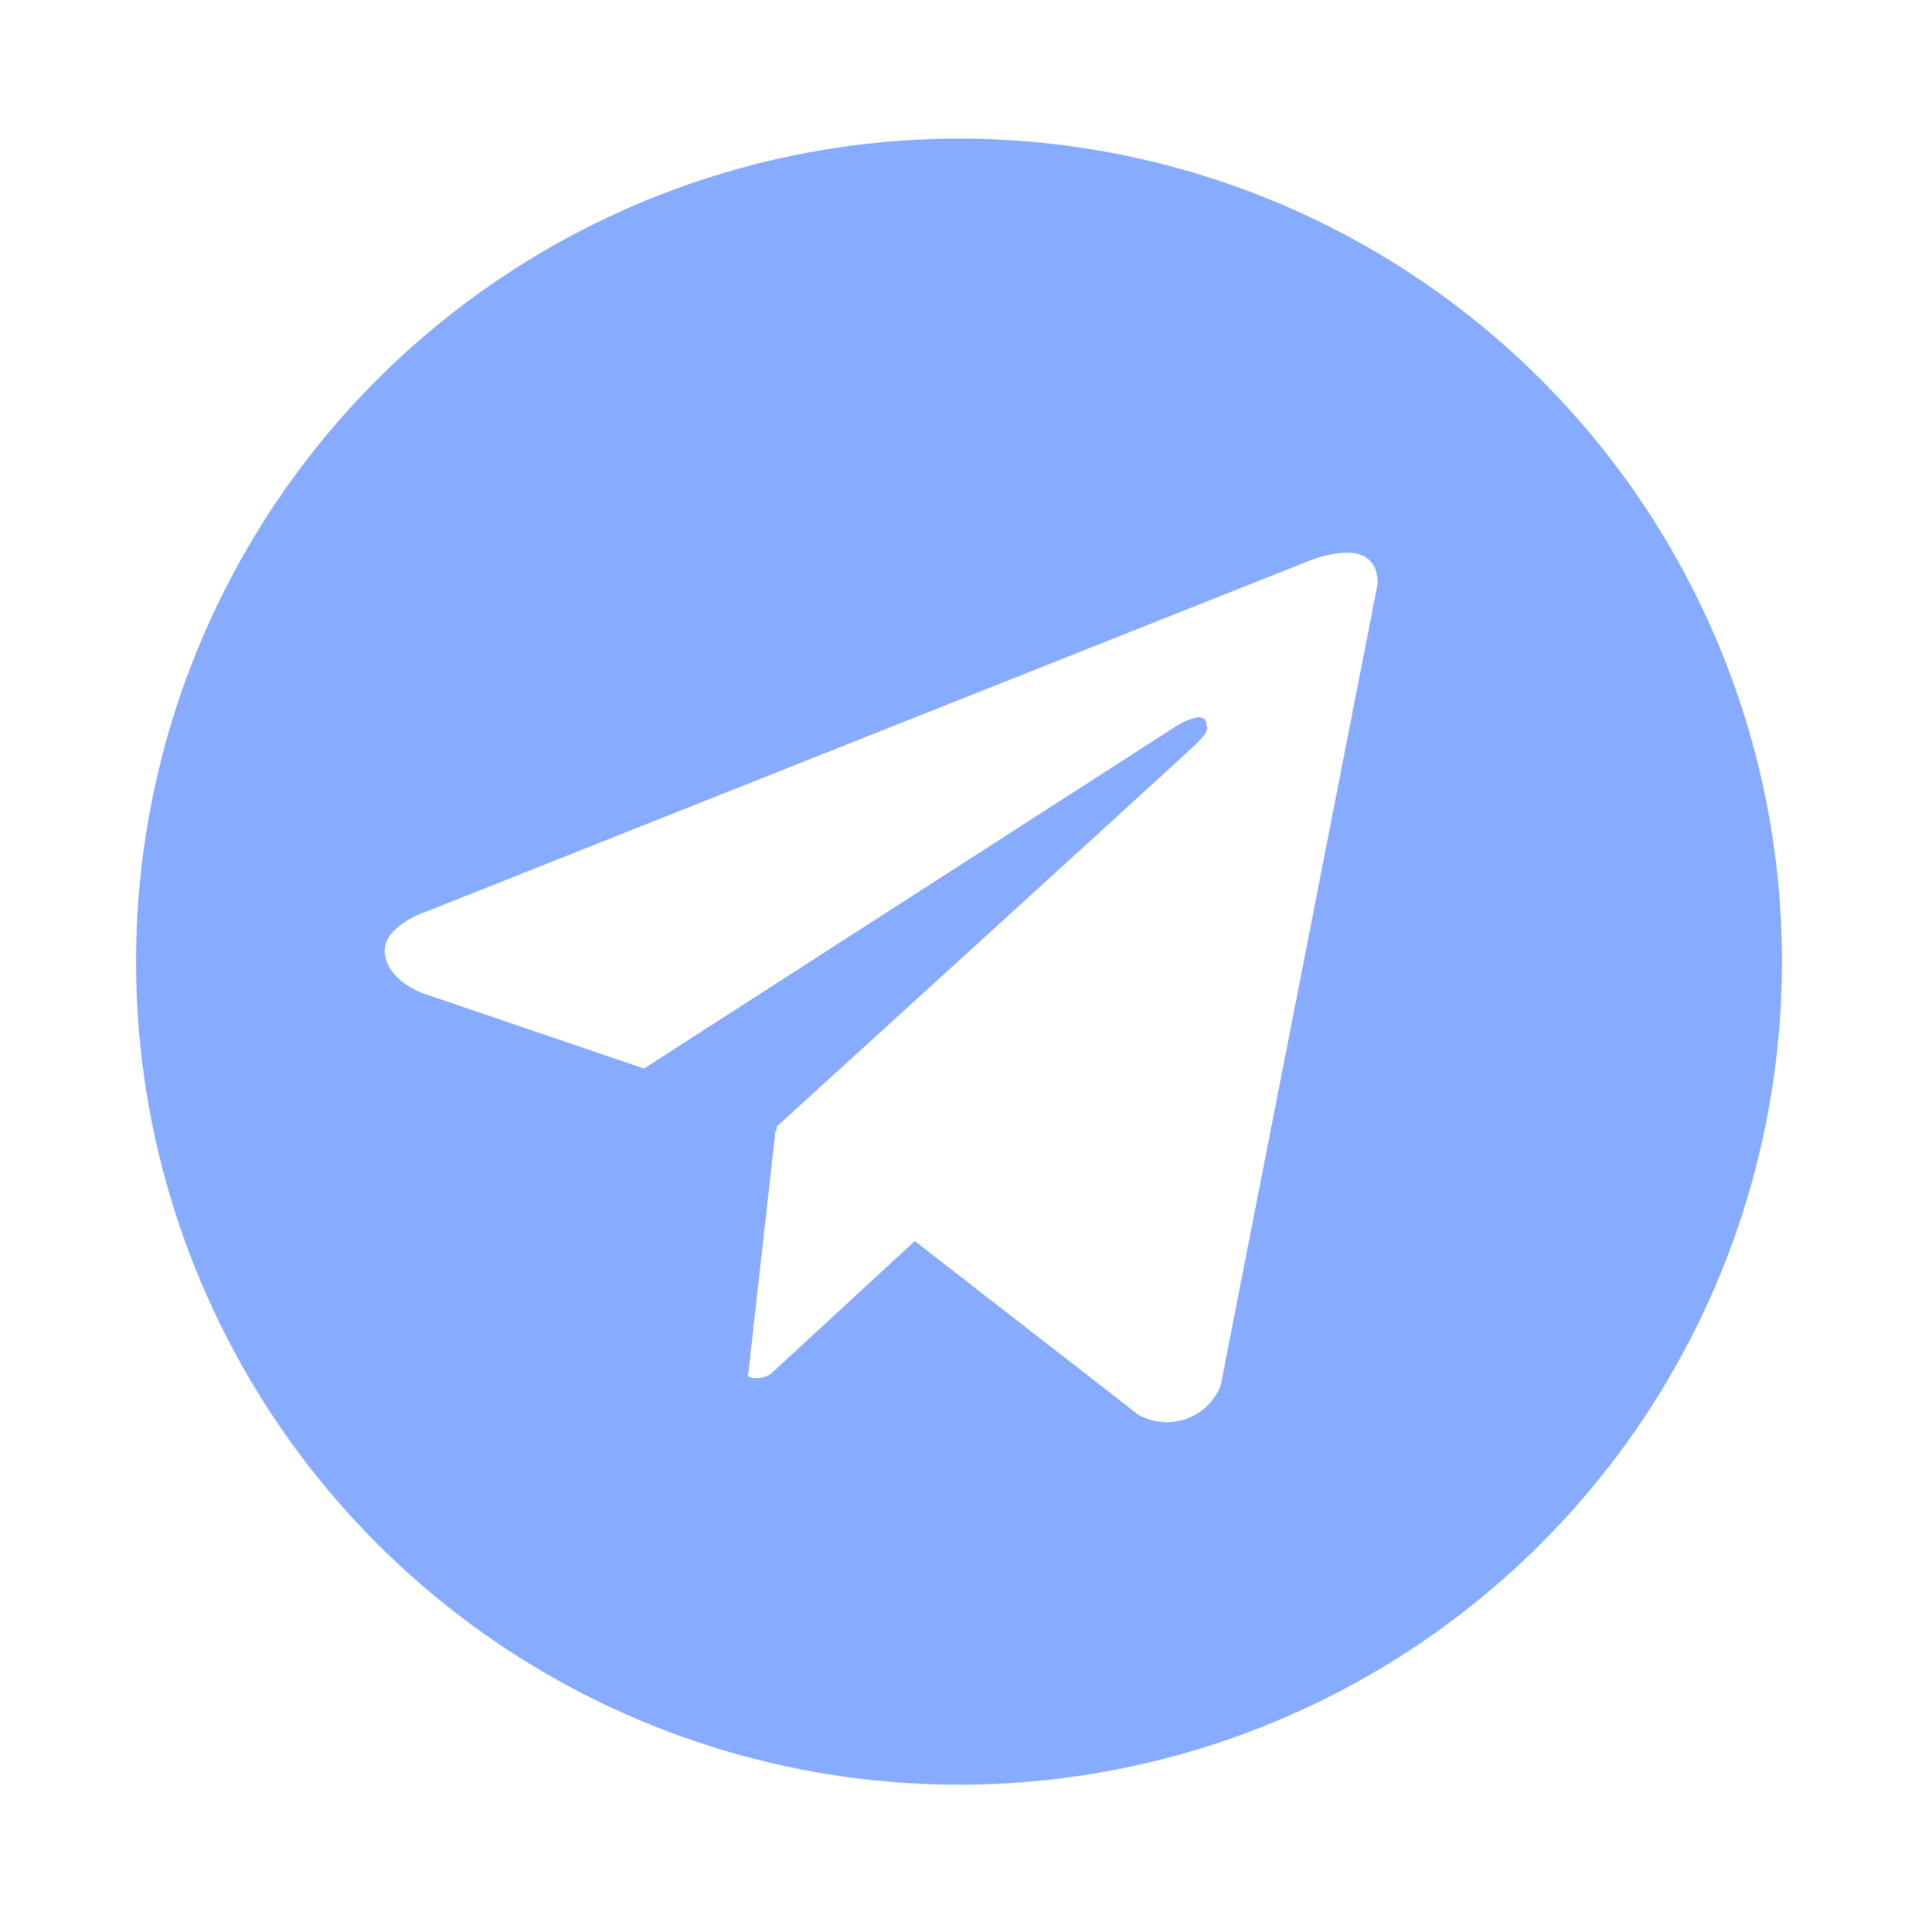 <svg width="141" height="142" viewBox="0 0 141 142" fill="none" xmlns="http://www.w3.org/2000/svg">
<path d="M70.5 10.188C58.534 10.188 46.837 13.737 36.888 20.385C26.939 27.032 19.184 36.481 14.605 47.536C10.026 58.591 8.828 70.756 11.162 82.491C13.497 94.227 19.259 105.007 27.72 113.468C36.181 121.929 46.961 127.692 58.697 130.026C70.433 132.36 82.597 131.162 93.652 126.583C104.707 122.004 114.156 114.25 120.804 104.3C127.452 94.351 131 82.654 131 70.689C131.001 62.743 129.436 54.876 126.396 47.535C123.356 40.195 118.9 33.525 113.281 27.907C107.663 22.289 100.994 17.833 93.653 14.792C86.313 11.752 78.445 10.188 70.5 10.188ZM89.736 101.861C89.51 102.426 89.165 102.935 88.725 103.356C88.286 103.776 87.762 104.098 87.188 104.3C86.613 104.501 86.003 104.577 85.397 104.523C84.791 104.47 84.204 104.287 83.674 103.987L67.25 91.226L56.709 100.951C56.465 101.131 56.178 101.248 55.877 101.289C55.576 101.33 55.269 101.295 54.985 101.186L57.006 83.106L57.07 83.157L57.112 82.8C57.112 82.8 86.666 55.893 87.87 54.746C89.089 53.603 88.687 53.355 88.687 53.355C88.756 51.96 86.499 53.355 86.499 53.355L47.341 78.547L31.033 72.993C31.033 72.993 28.528 72.095 28.292 70.12C28.044 68.16 31.114 67.095 31.114 67.095L95.952 41.337C95.952 41.337 101.282 38.962 101.282 42.895L89.736 101.861Z" fill="#87ABFF"/>
</svg>
